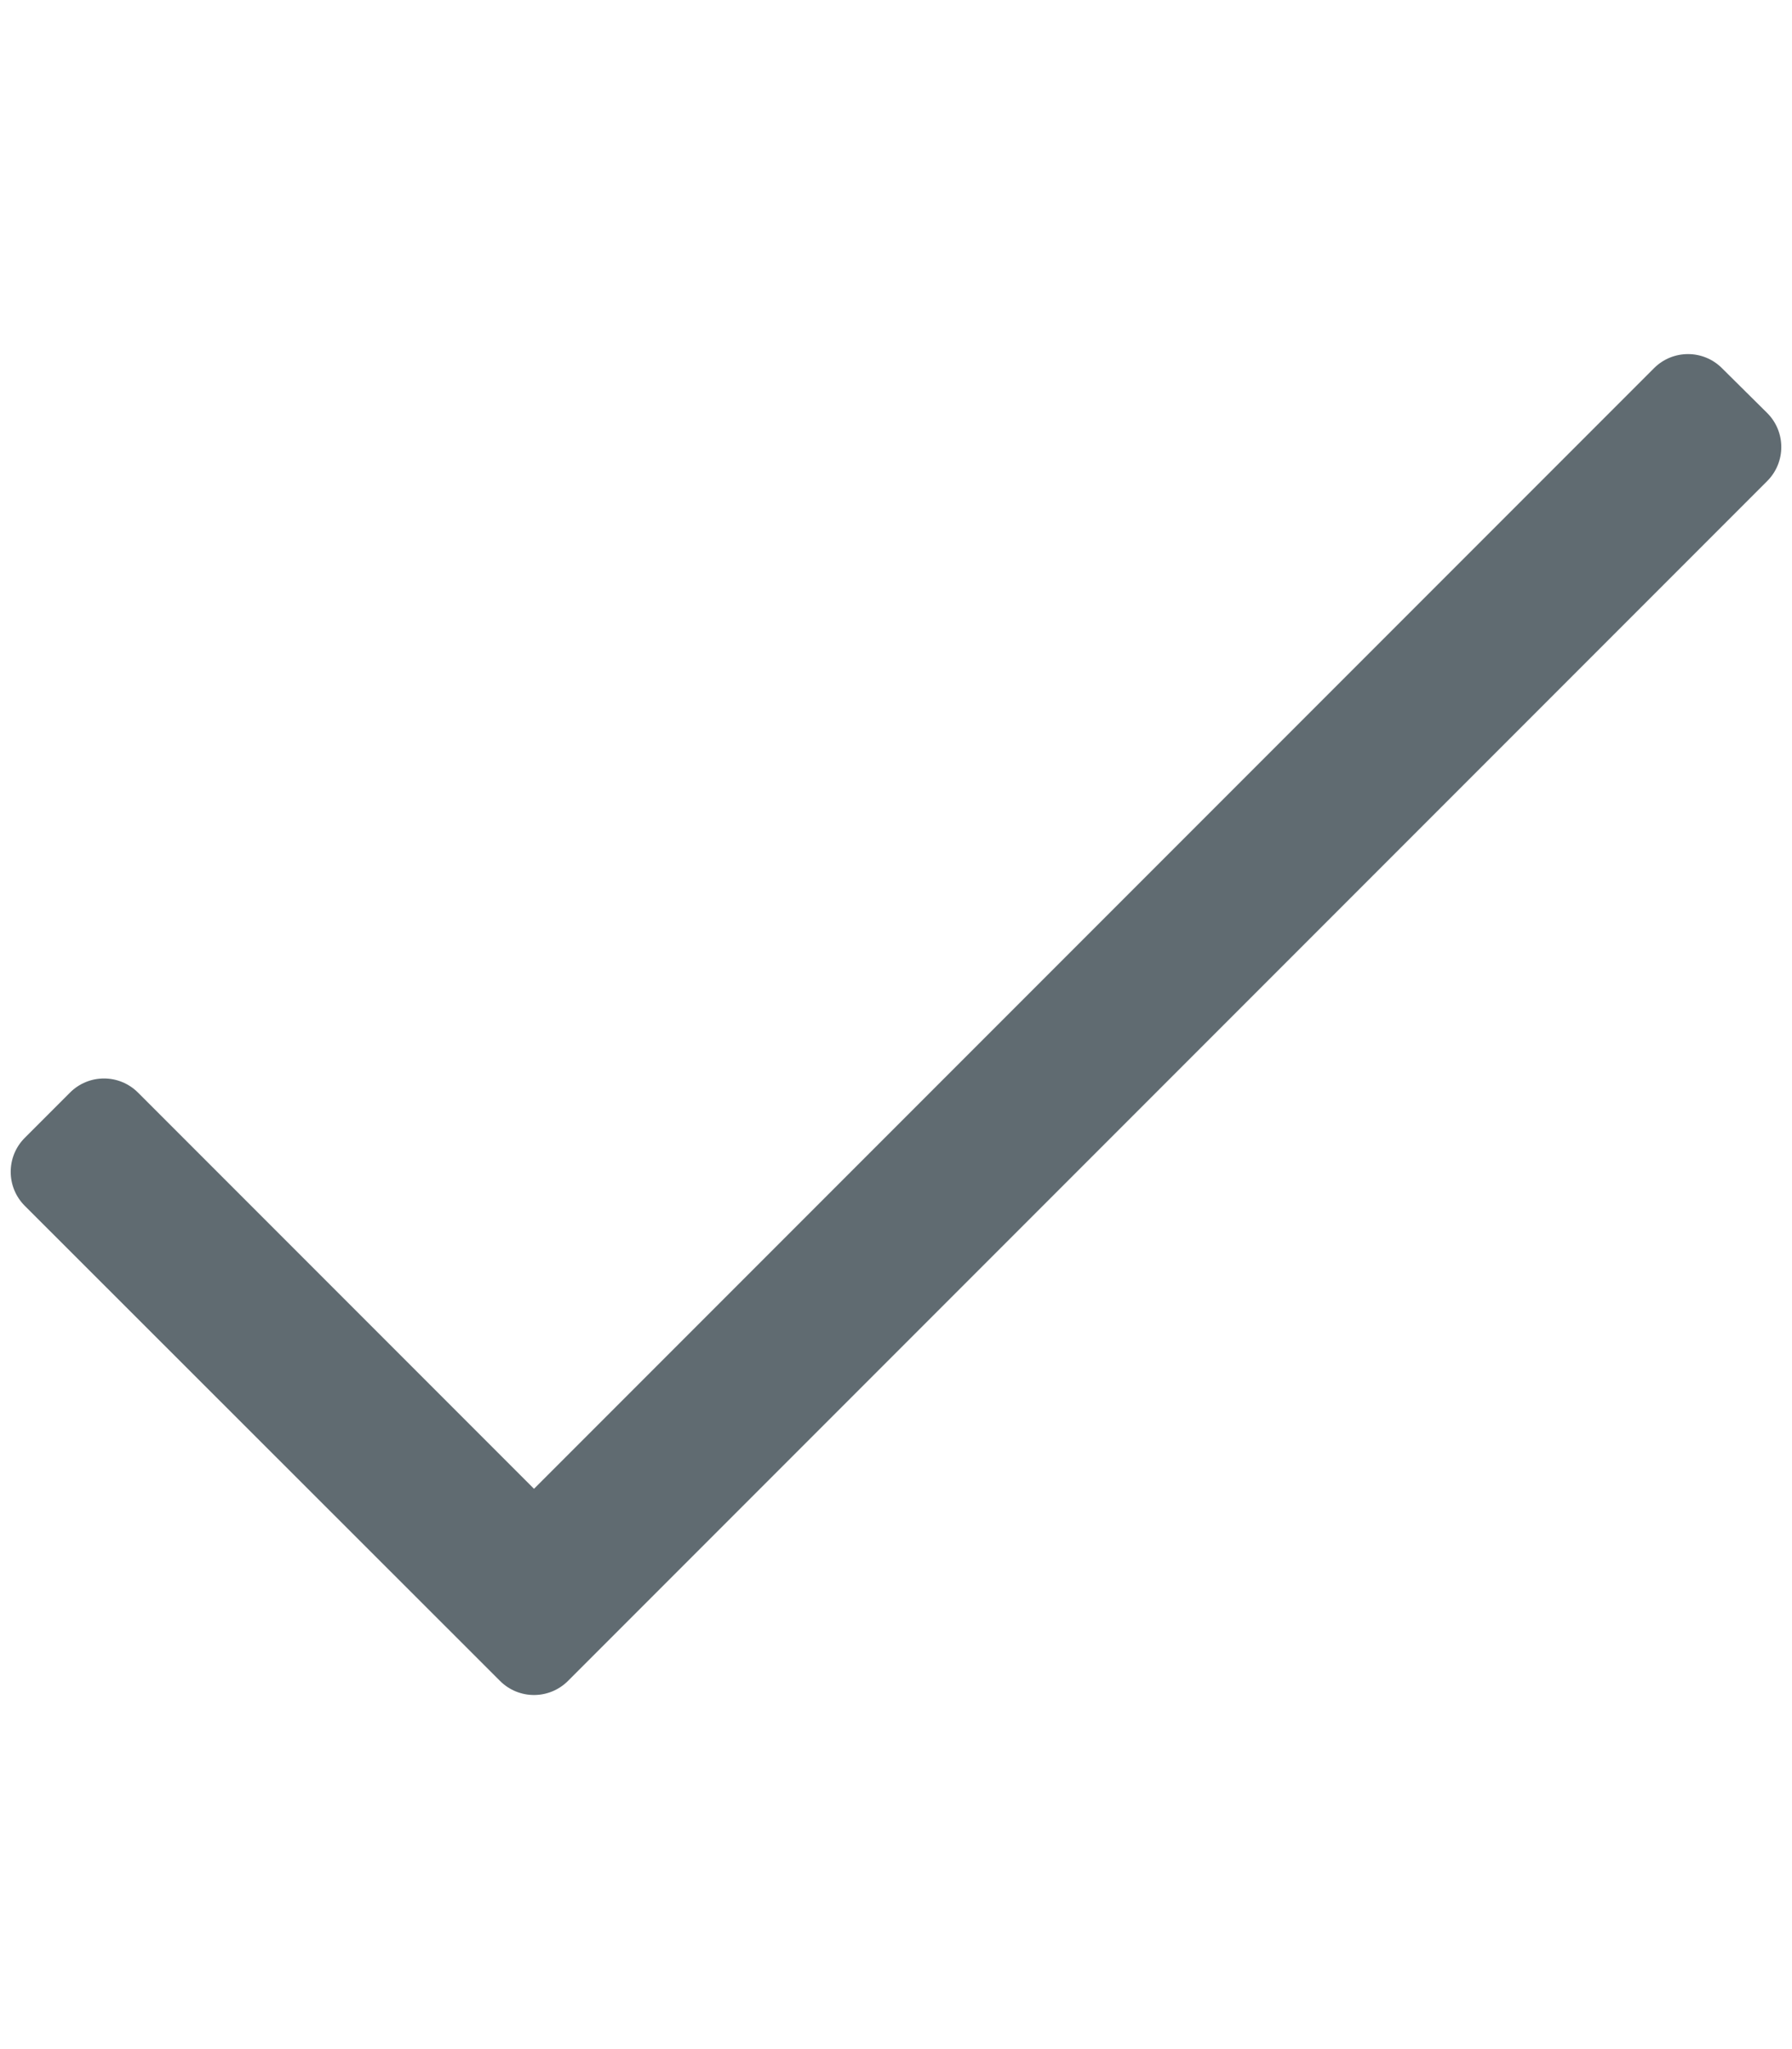 <?xml version="1.0" encoding="utf-8"?>
<!-- Generator: Adobe Illustrator 22.1.0, SVG Export Plug-In . SVG Version: 6.00 Build 0)  -->
<svg version="1.1" id="Ebene_1" xmlns="http://www.w3.org/2000/svg" xmlns:xlink="http://www.w3.org/1999/xlink" x="0px" y="0px"
	 viewBox="0 0 448 512" style="enable-background:new 0 0 448 512;" xml:space="preserve">
<style type="text/css">
	.st0{fill:#606B71;}
</style>
<path class="st0" d="M413.5,92l-280,280l-99-99c-4.7-4.7-12.3-4.7-17,0L6.2,284.3c-4.7,4.7-4.7,12.3,0,17L125,420
	c4.7,4.7,12.3,4.7,17,0l299.8-299.8c4.7-4.7,4.7-12.3,0-17L430.5,92C425.8,87.3,418.2,87.3,413.5,92L413.5,92z"/>
</svg>
